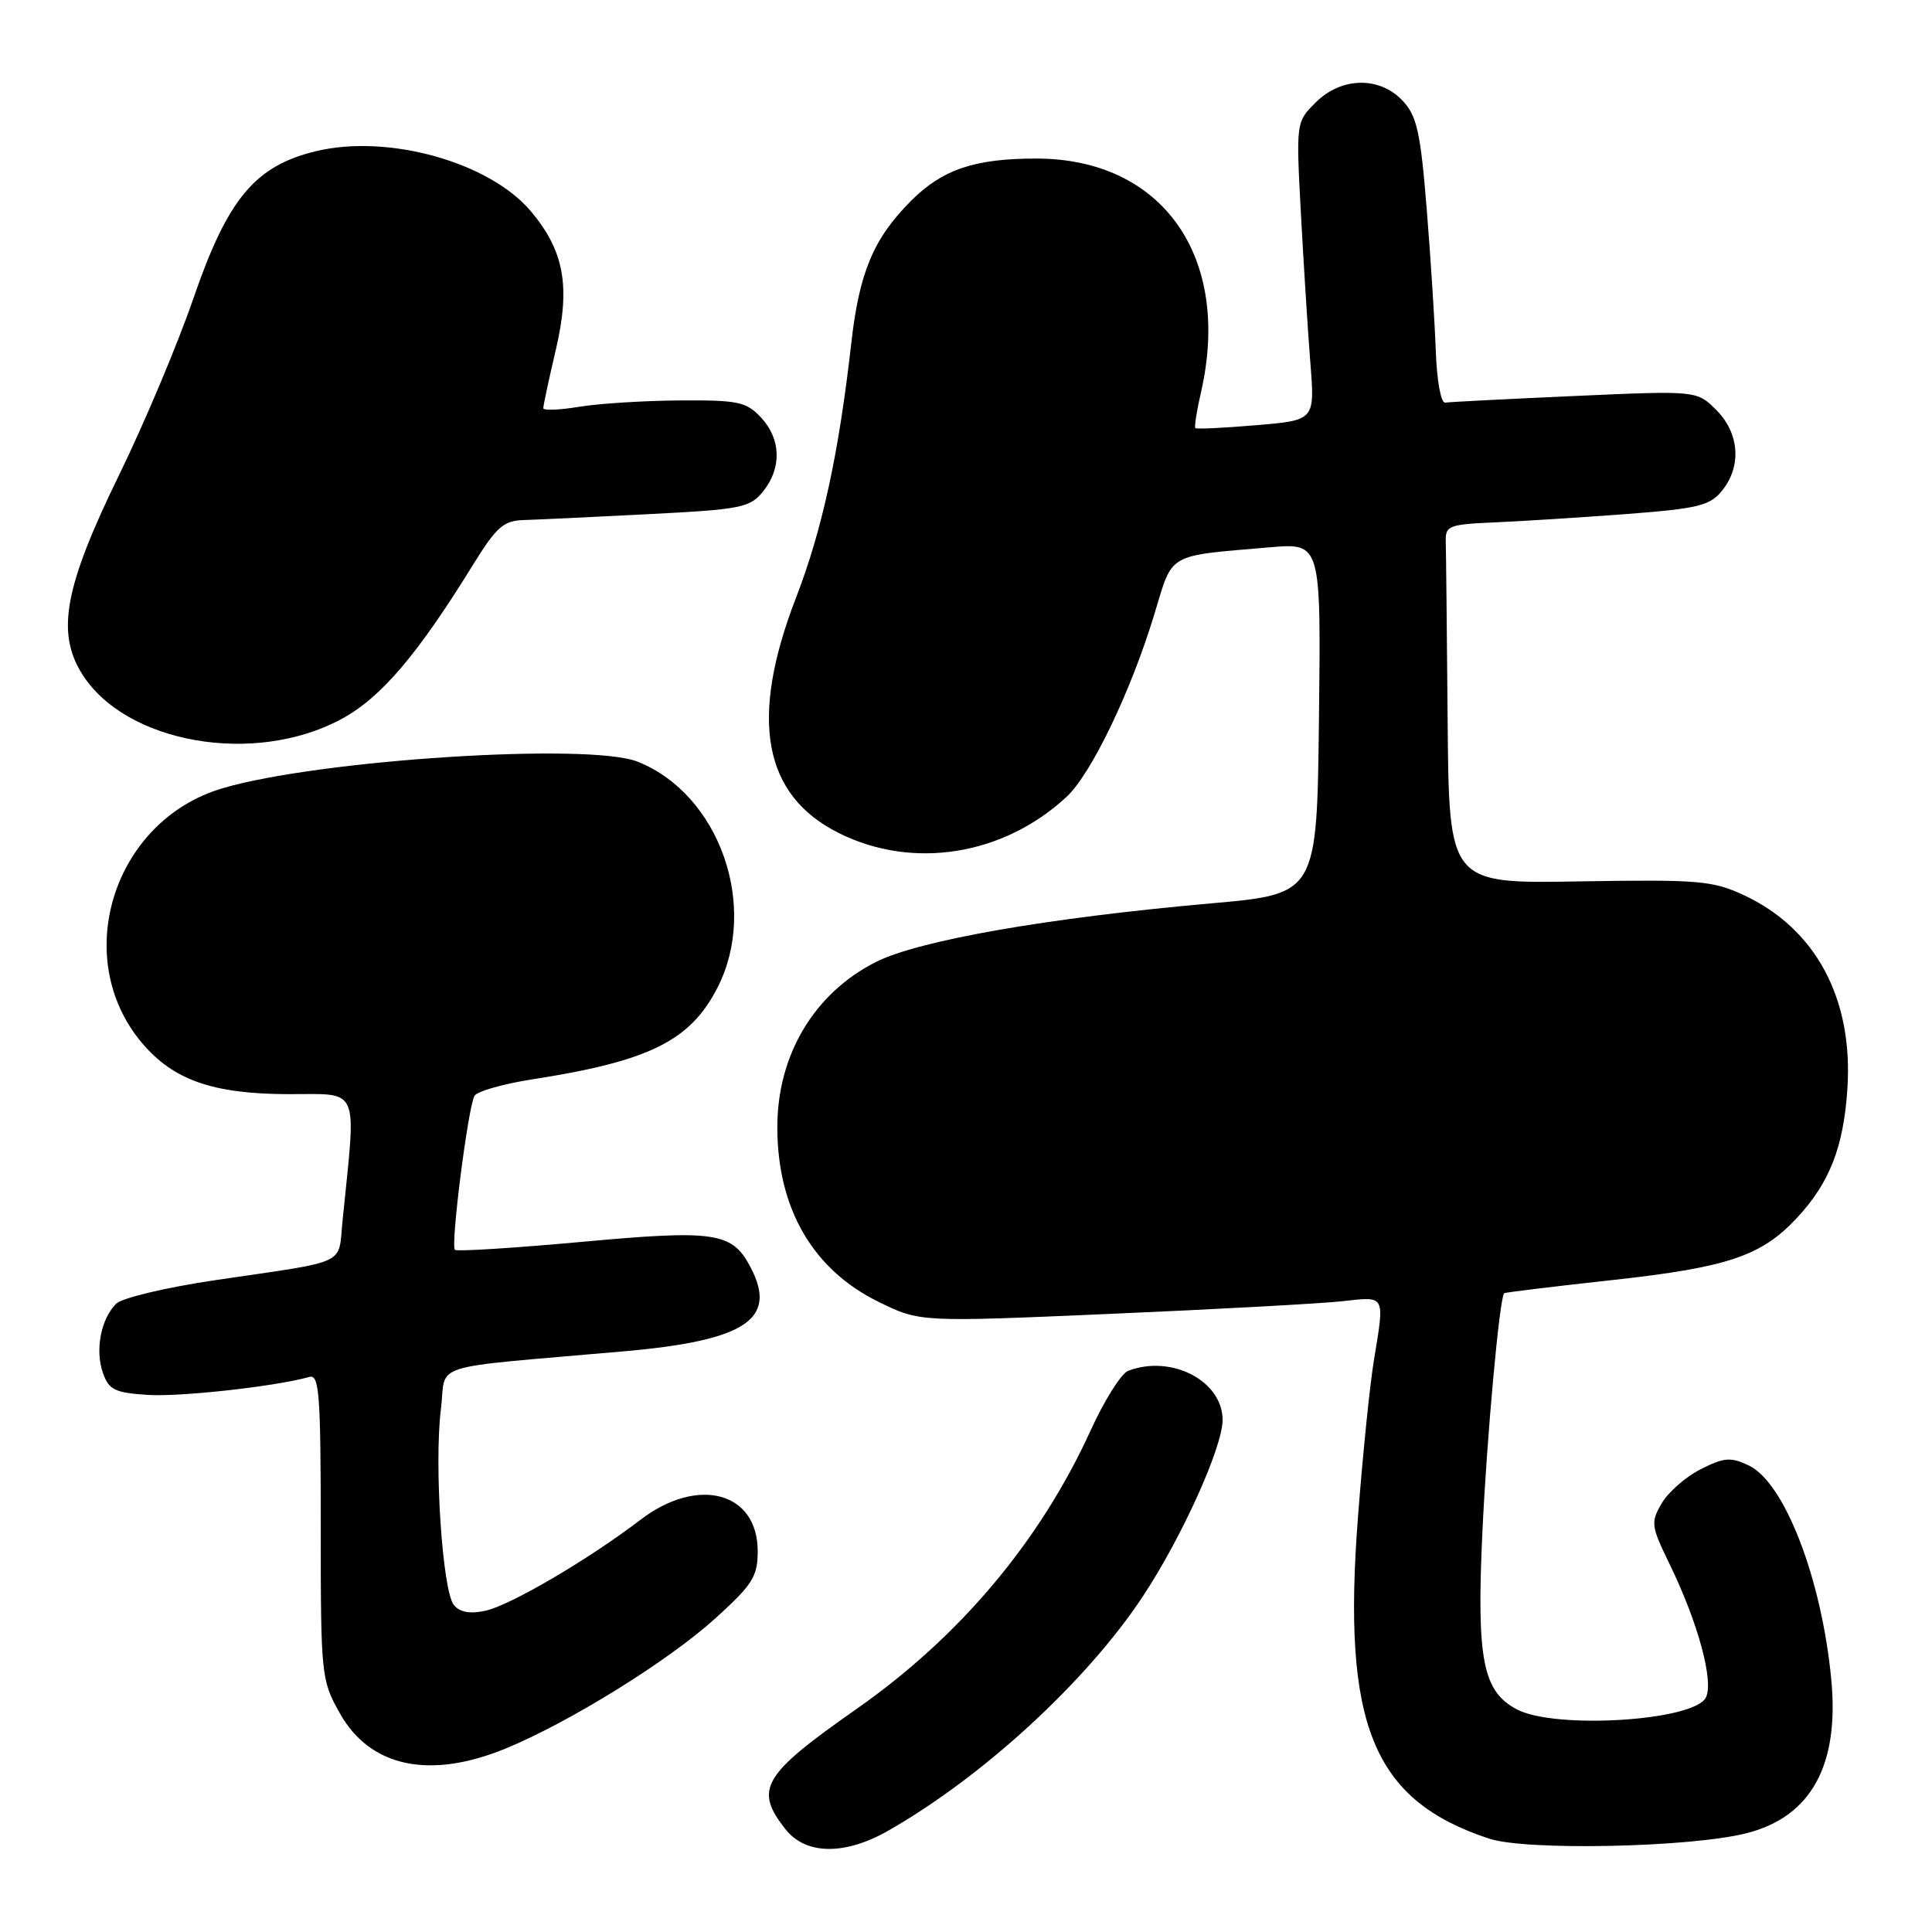 <?xml version="1.0" encoding="UTF-8" standalone="no"?>
<!DOCTYPE svg PUBLIC "-//W3C//DTD SVG 1.1//EN" "http://www.w3.org/Graphics/SVG/1.1/DTD/svg11.dtd" >
<svg xmlns="http://www.w3.org/2000/svg" xmlns:xlink="http://www.w3.org/1999/xlink" version="1.1" viewBox="0 0 256 256">
 <g >
 <path fill="currentColor"
d=" M 117.74 242.55 C 130.29 235.38 143.94 222.82 151.38 211.61 C 156.55 203.82 162.00 191.78 162.00 188.14 C 162.00 182.98 155.21 179.45 149.49 181.64 C 148.57 181.99 146.33 185.55 144.51 189.55 C 137.83 204.20 127.20 216.85 113.49 226.45 C 101.01 235.19 99.90 237.07 104.07 242.37 C 106.77 245.80 111.94 245.87 117.74 242.55 Z  M 231.39 242.92 C 239.97 240.76 243.75 233.91 242.65 222.50 C 241.37 209.15 236.46 196.43 231.72 194.18 C 229.32 193.04 228.46 193.11 225.35 194.68 C 223.38 195.68 221.05 197.71 220.19 199.19 C 218.71 201.72 218.77 202.19 221.20 207.19 C 225.01 215.00 227.14 222.86 226.02 224.96 C 224.38 228.03 206.15 229.17 201.03 226.52 C 196.48 224.16 195.64 219.91 196.42 203.10 C 197.00 190.56 198.69 171.97 199.31 171.36 C 199.41 171.25 205.92 170.46 213.77 169.60 C 229.00 167.92 233.42 166.42 238.14 161.34 C 242.45 156.69 244.29 151.96 244.79 144.24 C 245.57 132.30 240.58 123.02 231.00 118.58 C 226.90 116.68 224.98 116.53 209.25 116.79 C 192.00 117.09 192.00 117.09 191.82 95.54 C 191.72 83.69 191.61 72.99 191.57 71.75 C 191.51 69.67 191.98 69.48 198.00 69.22 C 201.57 69.07 209.42 68.57 215.42 68.12 C 225.00 67.39 226.57 67.01 228.17 65.03 C 230.80 61.79 230.49 57.40 227.42 54.33 C 224.84 51.75 224.84 51.75 208.67 52.47 C 199.78 52.87 192.05 53.26 191.50 53.35 C 190.93 53.43 190.39 50.46 190.25 46.50 C 190.11 42.65 189.57 34.15 189.04 27.60 C 188.22 17.49 187.74 15.35 185.86 13.35 C 182.79 10.08 177.72 10.19 174.32 13.59 C 171.73 16.18 171.73 16.21 172.38 28.34 C 172.74 35.03 173.30 43.92 173.63 48.09 C 174.23 55.69 174.23 55.69 166.45 56.34 C 162.17 56.71 158.54 56.88 158.39 56.72 C 158.24 56.57 158.57 54.43 159.14 51.97 C 163.24 34.05 154.03 20.99 137.28 21.01 C 129.14 21.01 124.88 22.45 120.73 26.60 C 115.75 31.58 113.85 36.10 112.80 45.47 C 111.15 60.07 108.96 70.19 105.46 79.25 C 99.26 95.29 101.11 105.38 111.16 110.39 C 120.96 115.28 132.96 113.36 141.33 105.58 C 144.62 102.52 149.88 91.56 152.99 81.28 C 155.45 73.17 154.51 73.70 168.27 72.52 C 175.04 71.94 175.04 71.94 174.77 95.20 C 174.50 118.46 174.50 118.46 160.50 119.70 C 138.79 121.62 121.70 124.61 116.04 127.48 C 107.88 131.61 103.00 139.79 103.00 149.34 C 103.00 160.15 107.70 168.24 116.45 172.52 C 121.91 175.19 121.91 175.19 147.21 174.09 C 161.12 173.49 174.86 172.74 177.75 172.43 C 183.69 171.78 183.49 171.42 182.03 180.38 C 181.50 183.62 180.55 192.95 179.93 201.12 C 177.83 228.57 181.90 238.54 197.32 243.63 C 202.21 245.25 223.95 244.80 231.39 242.92 Z  M 67.02 231.68 C 75.50 228.19 88.61 220.05 94.81 214.42 C 99.73 209.96 100.40 208.89 100.40 205.54 C 100.40 197.69 92.49 195.56 84.88 201.37 C 77.98 206.64 67.65 212.70 64.33 213.43 C 62.28 213.88 60.94 213.64 60.14 212.67 C 58.63 210.84 57.51 194.05 58.42 186.76 C 59.22 180.41 56.08 181.40 82.75 179.05 C 98.77 177.63 103.03 174.82 99.50 168.01 C 97.04 163.25 94.89 162.92 76.91 164.57 C 68.00 165.38 60.52 165.85 60.28 165.61 C 59.68 165.01 62.04 146.56 62.88 145.19 C 63.25 144.60 66.69 143.62 70.52 143.02 C 86.05 140.61 91.47 137.92 95.08 130.85 C 100.57 120.09 95.32 105.24 84.50 100.93 C 78.08 98.37 42.20 100.67 29.45 104.46 C 15.02 108.74 9.29 126.87 18.79 138.17 C 22.96 143.12 28.19 144.95 38.18 144.98 C 47.82 145.00 47.22 143.62 45.39 161.75 C 44.78 167.76 46.42 166.99 28.64 169.61 C 22.05 170.58 16.17 171.98 15.39 172.75 C 13.37 174.77 12.58 178.89 13.63 181.89 C 14.42 184.16 15.19 184.54 19.52 184.83 C 23.84 185.12 36.53 183.71 41.00 182.45 C 42.30 182.08 42.50 184.75 42.50 202.26 C 42.50 222.03 42.56 222.61 45.02 227.00 C 49.02 234.15 56.92 235.84 67.02 231.68 Z  M 45.29 95.25 C 50.49 92.43 55.33 86.75 62.68 74.83 C 65.78 69.82 66.72 68.99 69.39 68.91 C 71.10 68.86 78.51 68.51 85.86 68.13 C 98.23 67.50 99.36 67.28 101.11 65.12 C 103.61 62.02 103.50 58.16 100.83 55.31 C 98.87 53.23 97.79 53.01 90.08 53.06 C 85.36 53.09 79.36 53.47 76.75 53.90 C 74.14 54.33 71.99 54.42 71.99 54.09 C 71.98 53.77 72.73 50.26 73.66 46.30 C 75.61 37.95 74.76 33.25 70.35 28.00 C 64.87 21.49 51.44 17.73 41.88 20.03 C 33.79 21.97 30.16 26.34 25.62 39.56 C 23.55 45.58 19.11 56.12 15.75 63.00 C 8.58 77.69 7.44 83.74 10.83 89.23 C 16.57 98.51 33.75 101.52 45.29 95.25 Z "/>
</g>
</svg>